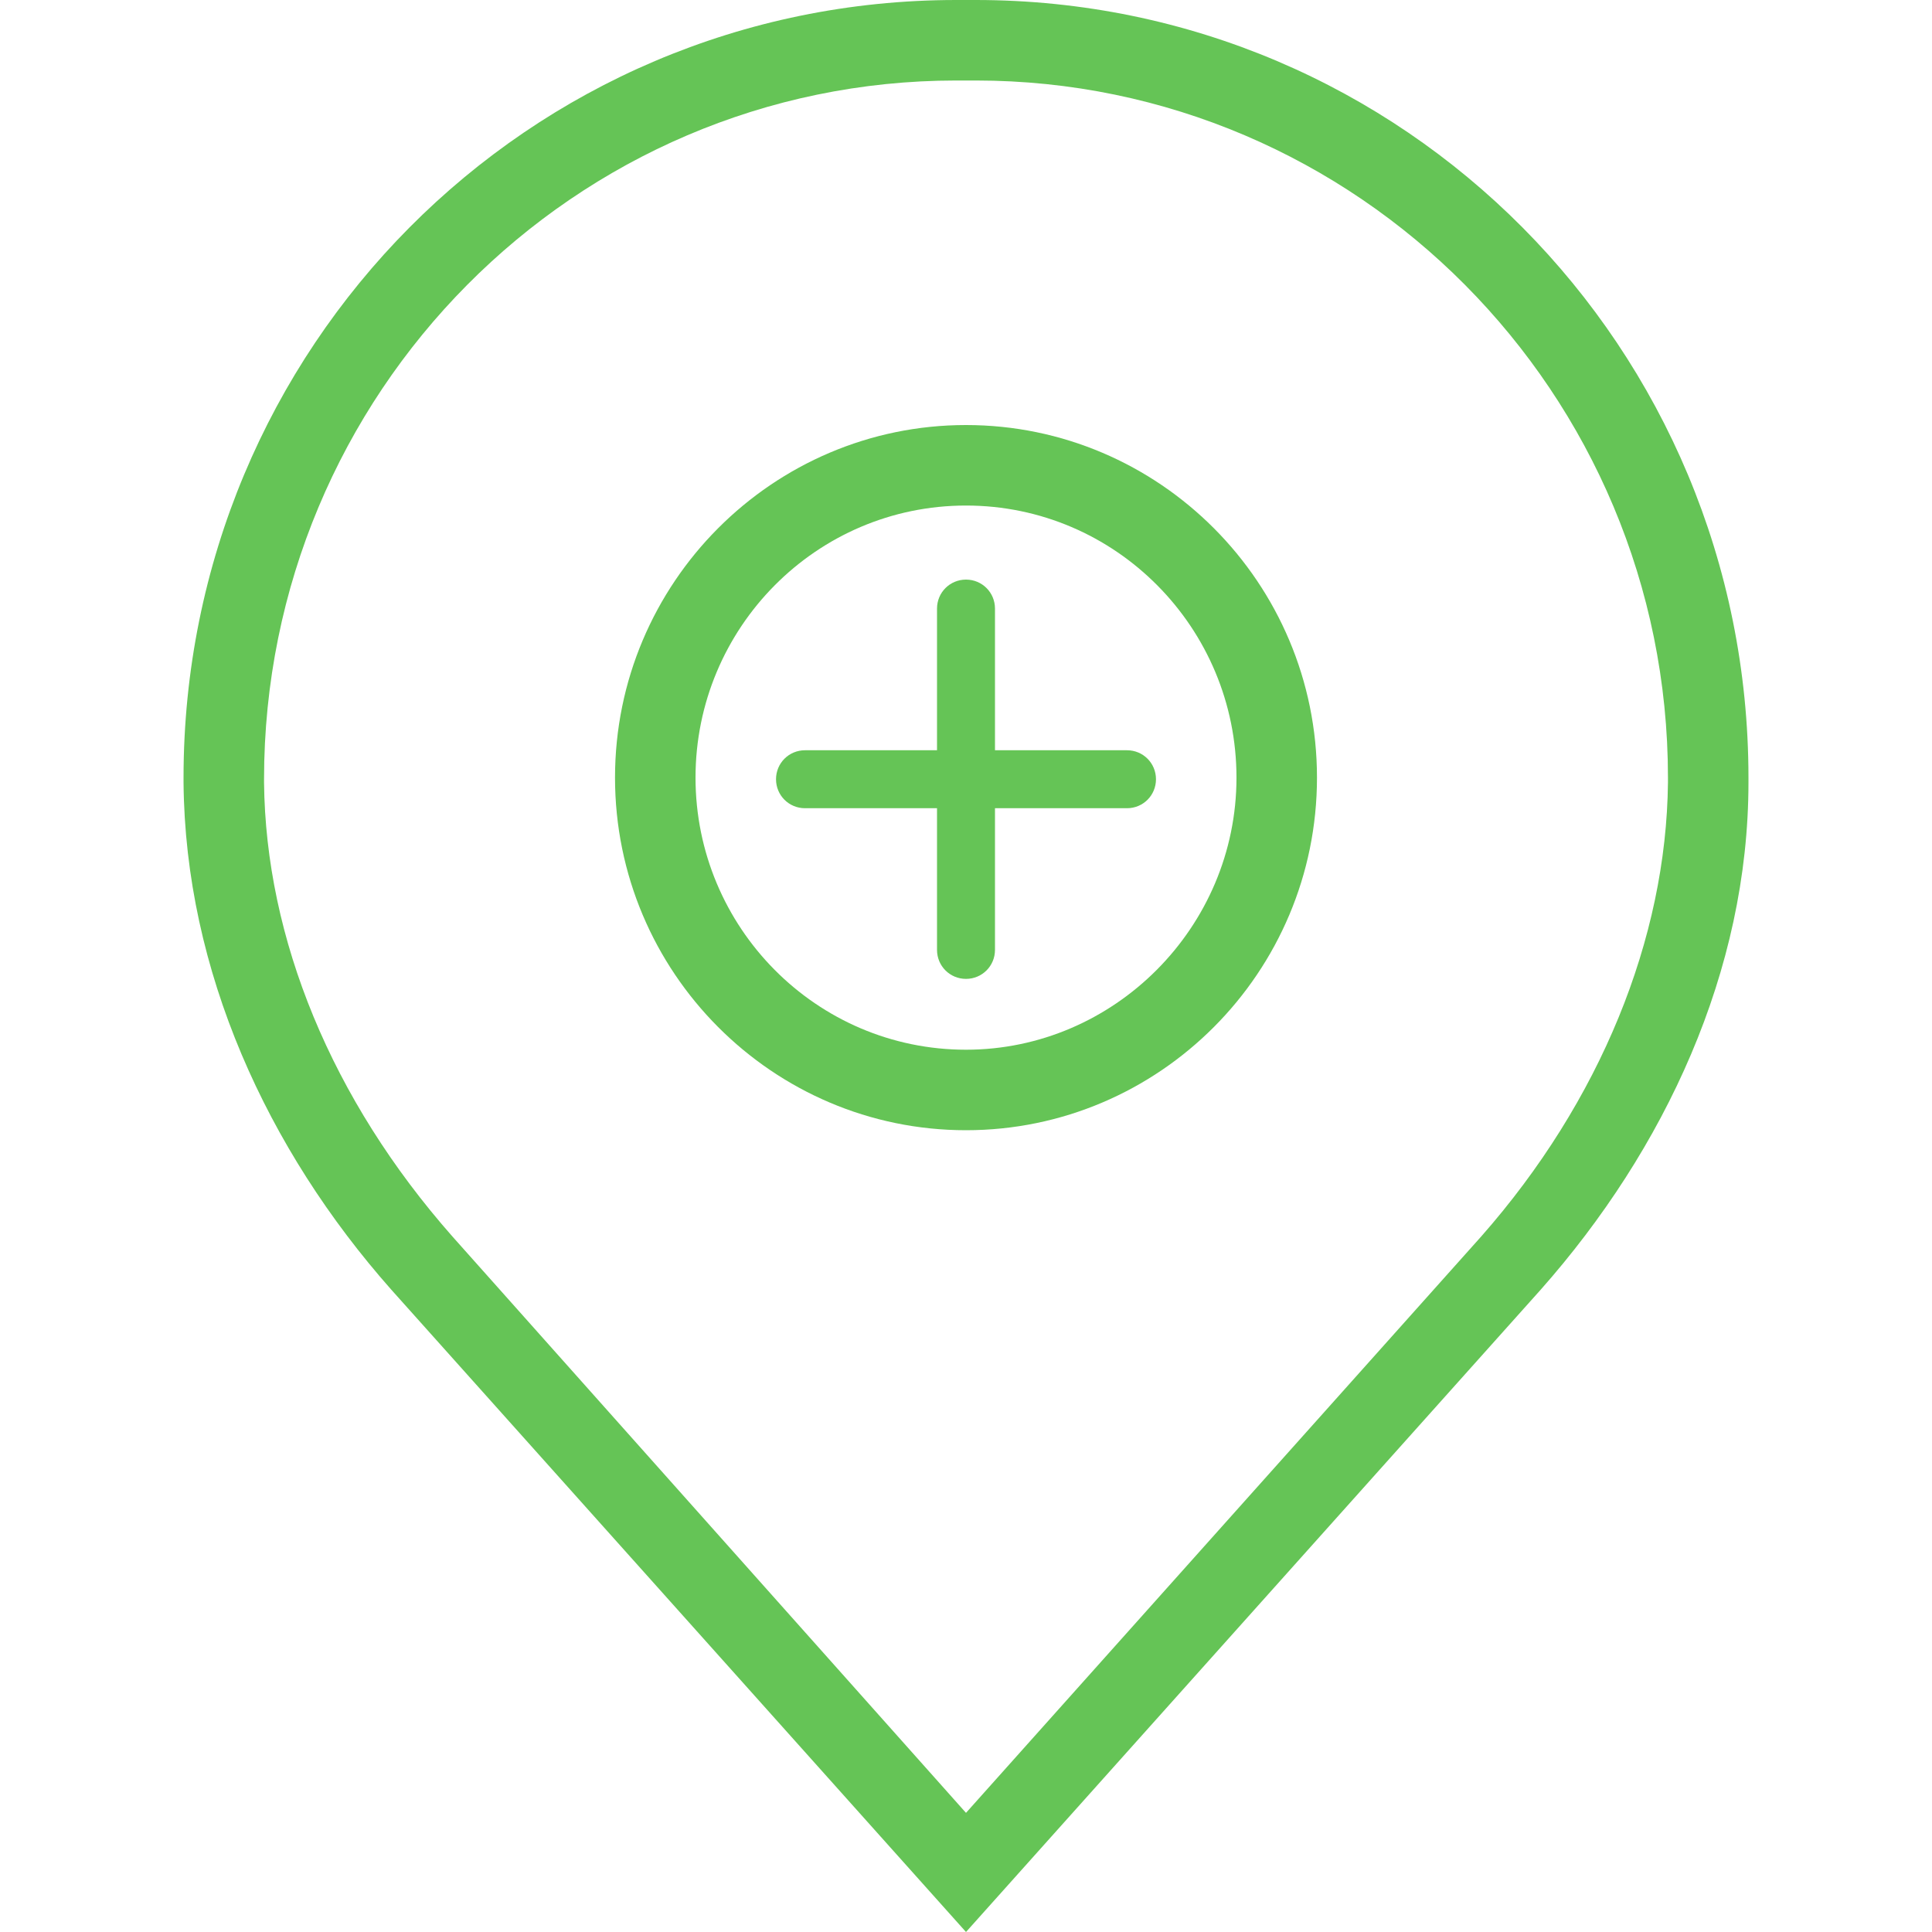 <?xml version="1.0" encoding="utf-8"?>
<!-- Generator: Adobe Illustrator 19.2.1, SVG Export Plug-In . SVG Version: 6.00 Build 0)  -->
<svg version="1.1" id="Calque_1" xmlns="http://www.w3.org/2000/svg" xmlns:xlink="http://www.w3.org/1999/xlink" x="0px" y="0px"
	 viewBox="0 0 120 120" style="enable-background:new 0 0 120 120;" xml:space="preserve">
<style type="text/css">
	.st0{fill:#65C456;}
	.st1{fill:#65C456;stroke:#231F20;stroke-width:0.142;stroke-miterlimit:10;}
</style>
<g>
	<path class="st0" d="M60,26.4c-12,0-21.8,9.8-21.8,21.9c0,12.1,9.8,21.9,21.8,21.9c12,0,21.8-9.8,21.8-21.9
		C81.8,36.2,72,26.4,60,26.4z M60,65.2c-9.3,0-16.8-7.6-16.8-16.9S50.7,31.4,60,31.4S76.8,39,76.8,48.3S69.2,65.2,60,65.2z"/>
	<path class="st0" d="M60.6,0c-0.2,0-0.4,0-0.6,0c-0.2,0-0.4,0-0.6,0c-26.6,0-48,21.6-48,48.3c0,0.1,0,0.2,0,0.3
		c0.1,11.7,5.2,22.8,12.9,31.5L60,120l35.7-39.9c7.7-8.7,12.9-19.8,12.9-31.5c0-0.1,0-0.2,0-0.3C108.6,21.6,87.2,0,60.6,0z
		 M103.6,48.6c-0.1,9.7-4.2,19.8-11.6,28.2l-32,35.8L28.1,76.8c-7.5-8.5-11.6-18.5-11.7-28.2l0-0.2C16.4,24.4,35.7,5,59.4,5l0.7,0
		l0.5,0c23.7,0,43,19.4,43,43.3L103.6,48.6z"/>
	<path class="st0" d="M70,46.6h-8.2v-8.8c0-1-0.8-1.8-1.8-1.8c-1,0-1.8,0.8-1.8,1.8v8.8h-8.2c-1,0-1.8,0.8-1.8,1.8s0.8,1.8,1.8,1.8
		h8.2v8.8c0,1,0.8,1.8,1.8,1.8c1,0,1.8-0.8,1.8-1.8v-8.8H70c1,0,1.8-0.8,1.8-1.8S71,46.6,70,46.6z"/>
</g>
</svg>
